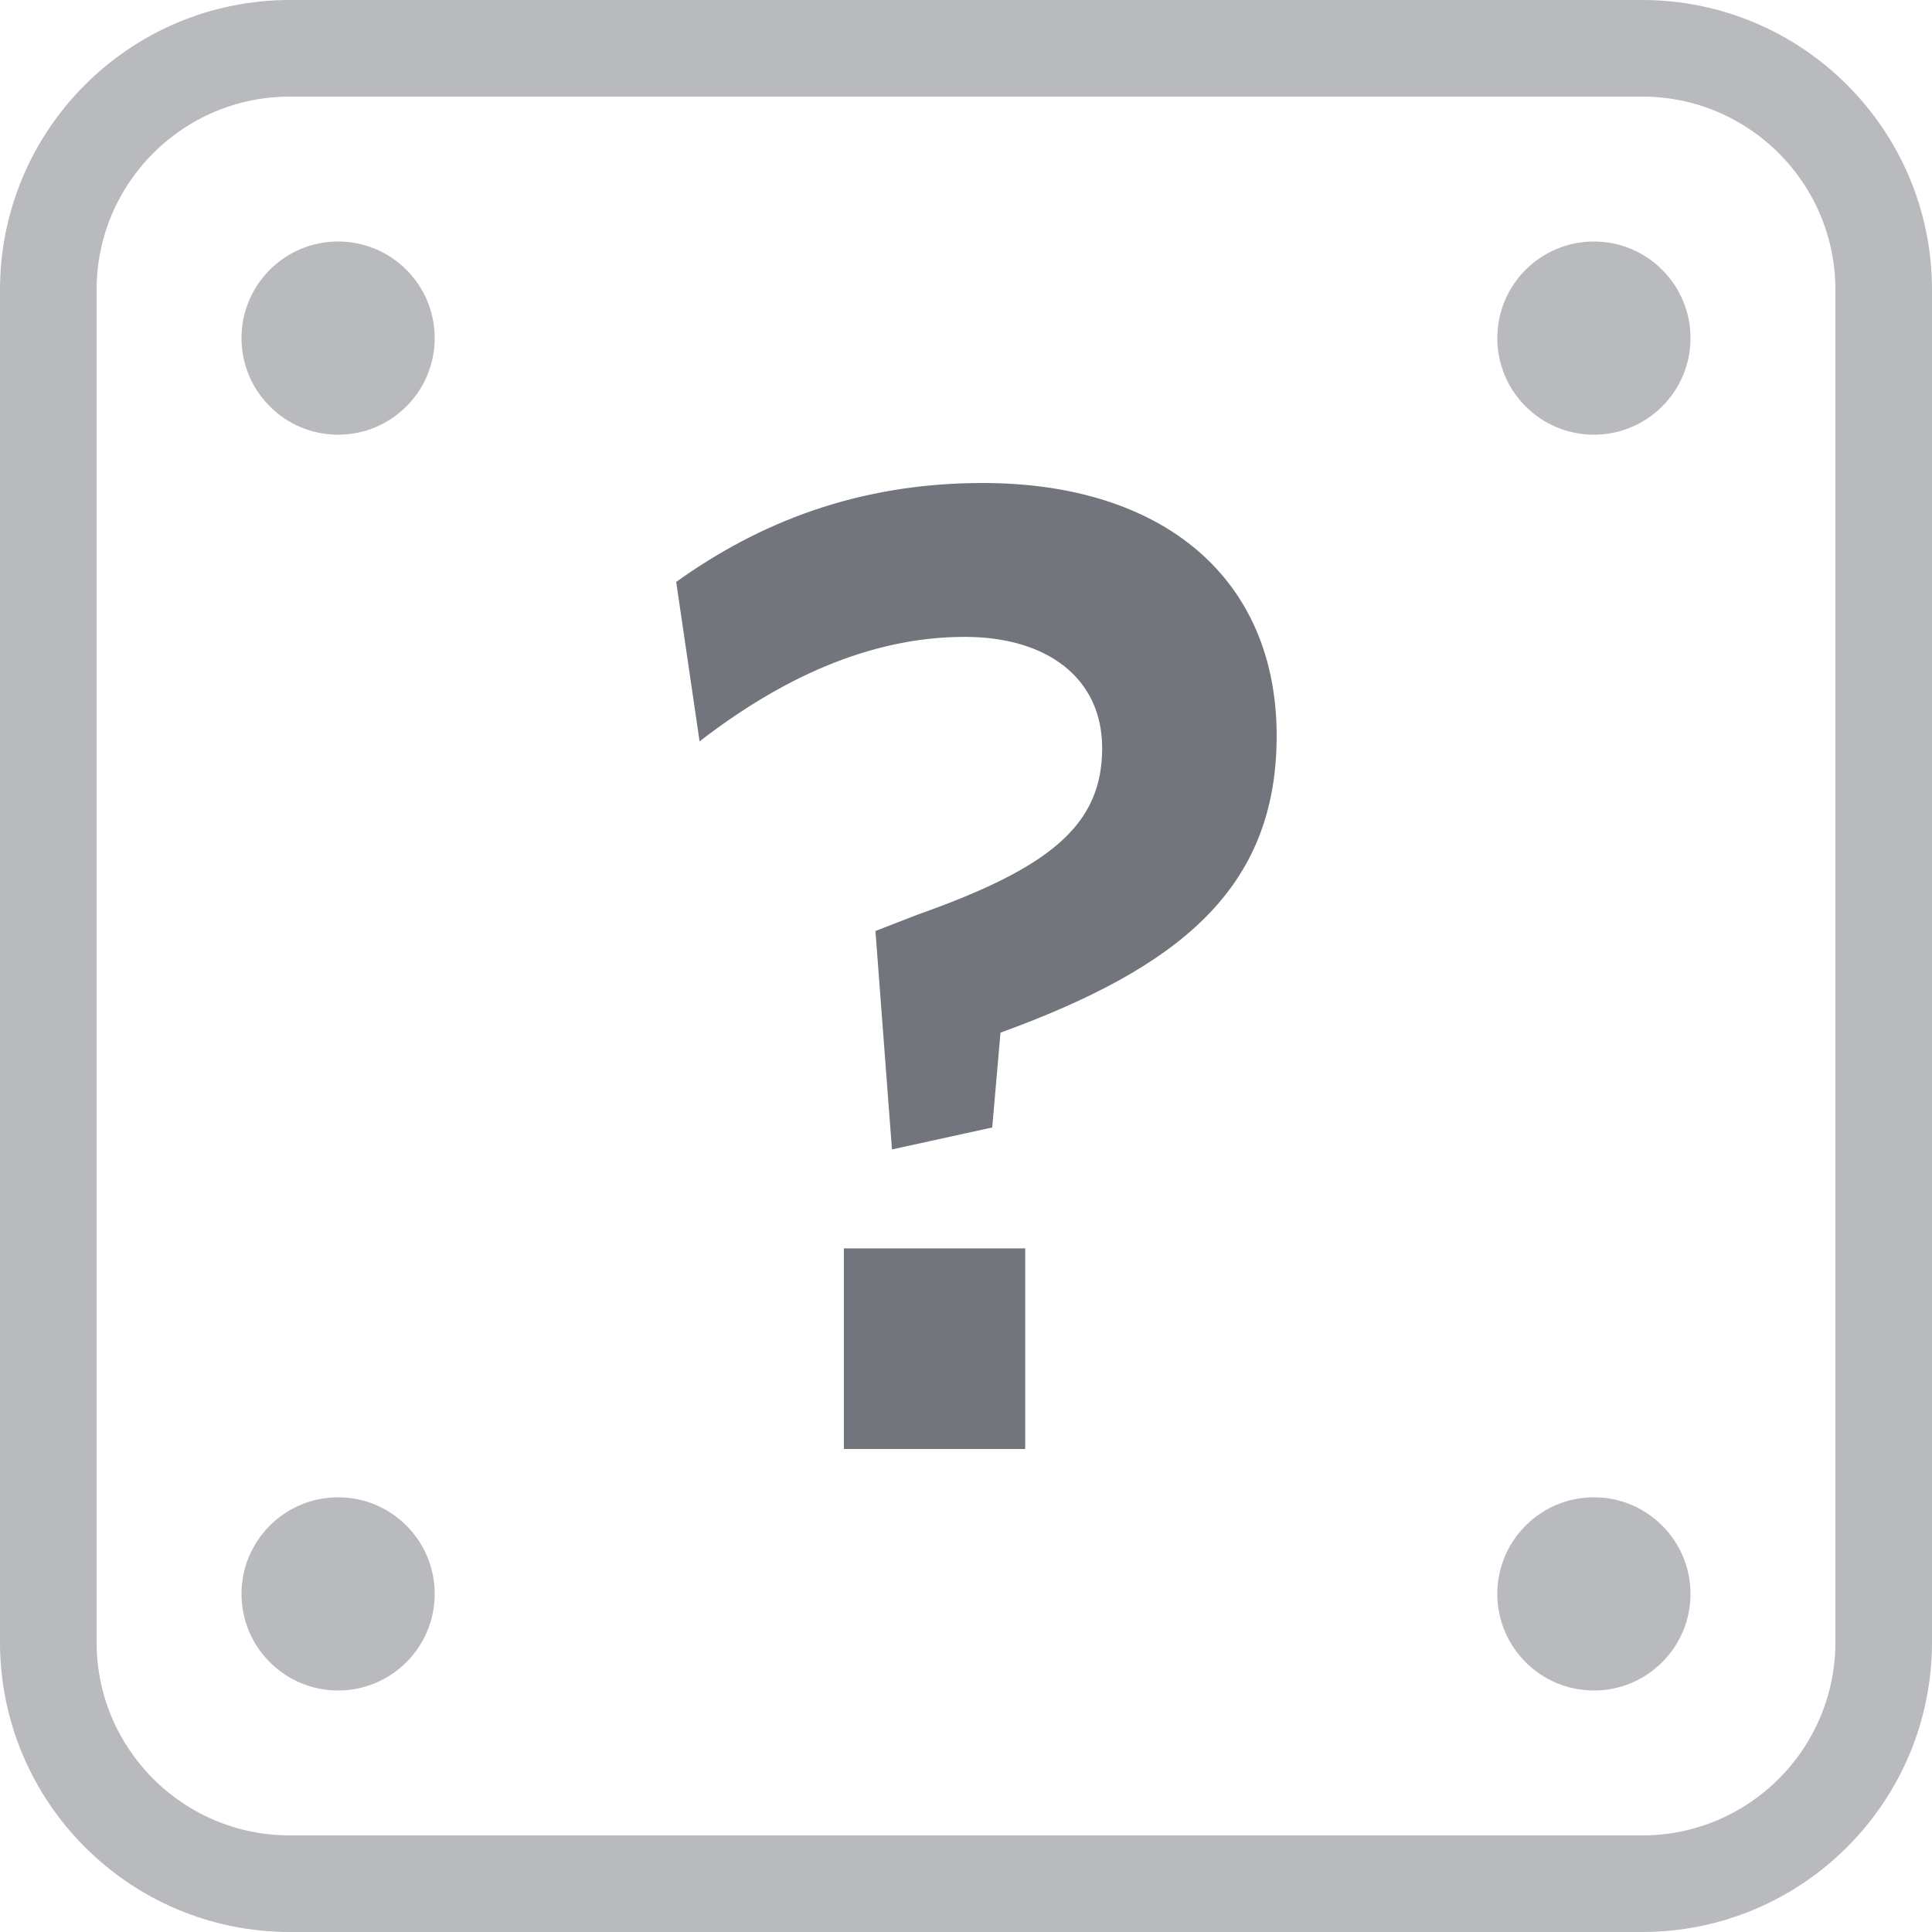 <?xml version="1.0" standalone="no"?><!-- Generator: Gravit.io --><svg xmlns="http://www.w3.org/2000/svg" xmlns:xlink="http://www.w3.org/1999/xlink" style="isolation:isolate" viewBox="0 0 40 40" width="40" height="40"><defs><clipPath id="_clipPath_ZX3yMQfKbHagiEIhiB87C2FsSMhx0jWR"><rect width="40" height="40"/></clipPath></defs><g clip-path="url(#_clipPath_ZX3yMQfKbHagiEIhiB87C2FsSMhx0jWR)"><path d=" M 21.226 30 L 21.226 25.846 L 17.471 25.846 L 17.471 30 L 21.226 30 L 21.226 30 Z  M 20.714 21.38 C 24.384 20.043 26.432 18.421 26.432 15.235 C 26.432 11.963 24.071 10 20.344 10 C 17.755 10 15.707 10.825 14 12.048 L 14.484 15.349 C 16.105 14.097 17.954 13.186 19.974 13.186 C 21.681 13.186 22.819 14.04 22.819 15.491 C 22.819 17.084 21.738 17.966 19.007 18.933 L 18.125 19.275 L 18.467 23.798 L 20.543 23.343 L 20.714 21.38 L 20.714 21.38 Z " fill-rule="evenodd" fill="rgb(79,84,92)" fill-opacity="0.8"/><path d="M 6 1 L 34 1 C 36.76 1 39 3.24 39 6 L 39 34 C 39 36.76 36.76 39 34 39 L 6 39 C 3.24 39 1 36.76 1 34 L 1 6 C 1 3.24 3.24 1 6 1 Z" style="fill:none;stroke:#4F545C;stroke-width:2;opacity:0.4;"/><path d=" M 5 7 C 5 5.896 5.896 5 7 5 C 8.104 5 9 5.896 9 7 C 9 8.104 8.104 9 7 9 C 5.896 9 5 8.104 5 7 Z " fill="rgb(79,84,92)" fill-opacity="0.4"/><path d=" M 5 33 C 5 31.896 5.896 31 7 31 C 8.104 31 9 31.896 9 33 C 9 34.104 8.104 35 7 35 C 5.896 35 5 34.104 5 33 Z " fill="rgb(79,84,92)" fill-opacity="0.4"/><path d=" M 31 7 C 31 5.896 31.896 5 33 5 C 34.104 5 35 5.896 35 7 C 35 8.104 34.104 9 33 9 C 31.896 9 31 8.104 31 7 Z " fill="rgb(79,84,92)" fill-opacity="0.4"/><path d=" M 31 33 C 31 31.896 31.896 31 33 31 C 34.104 31 35 31.896 35 33 C 35 34.104 34.104 35 33 35 C 31.896 35 31 34.104 31 33 Z " fill="rgb(79,84,92)" fill-opacity="0.4"/></g></svg>